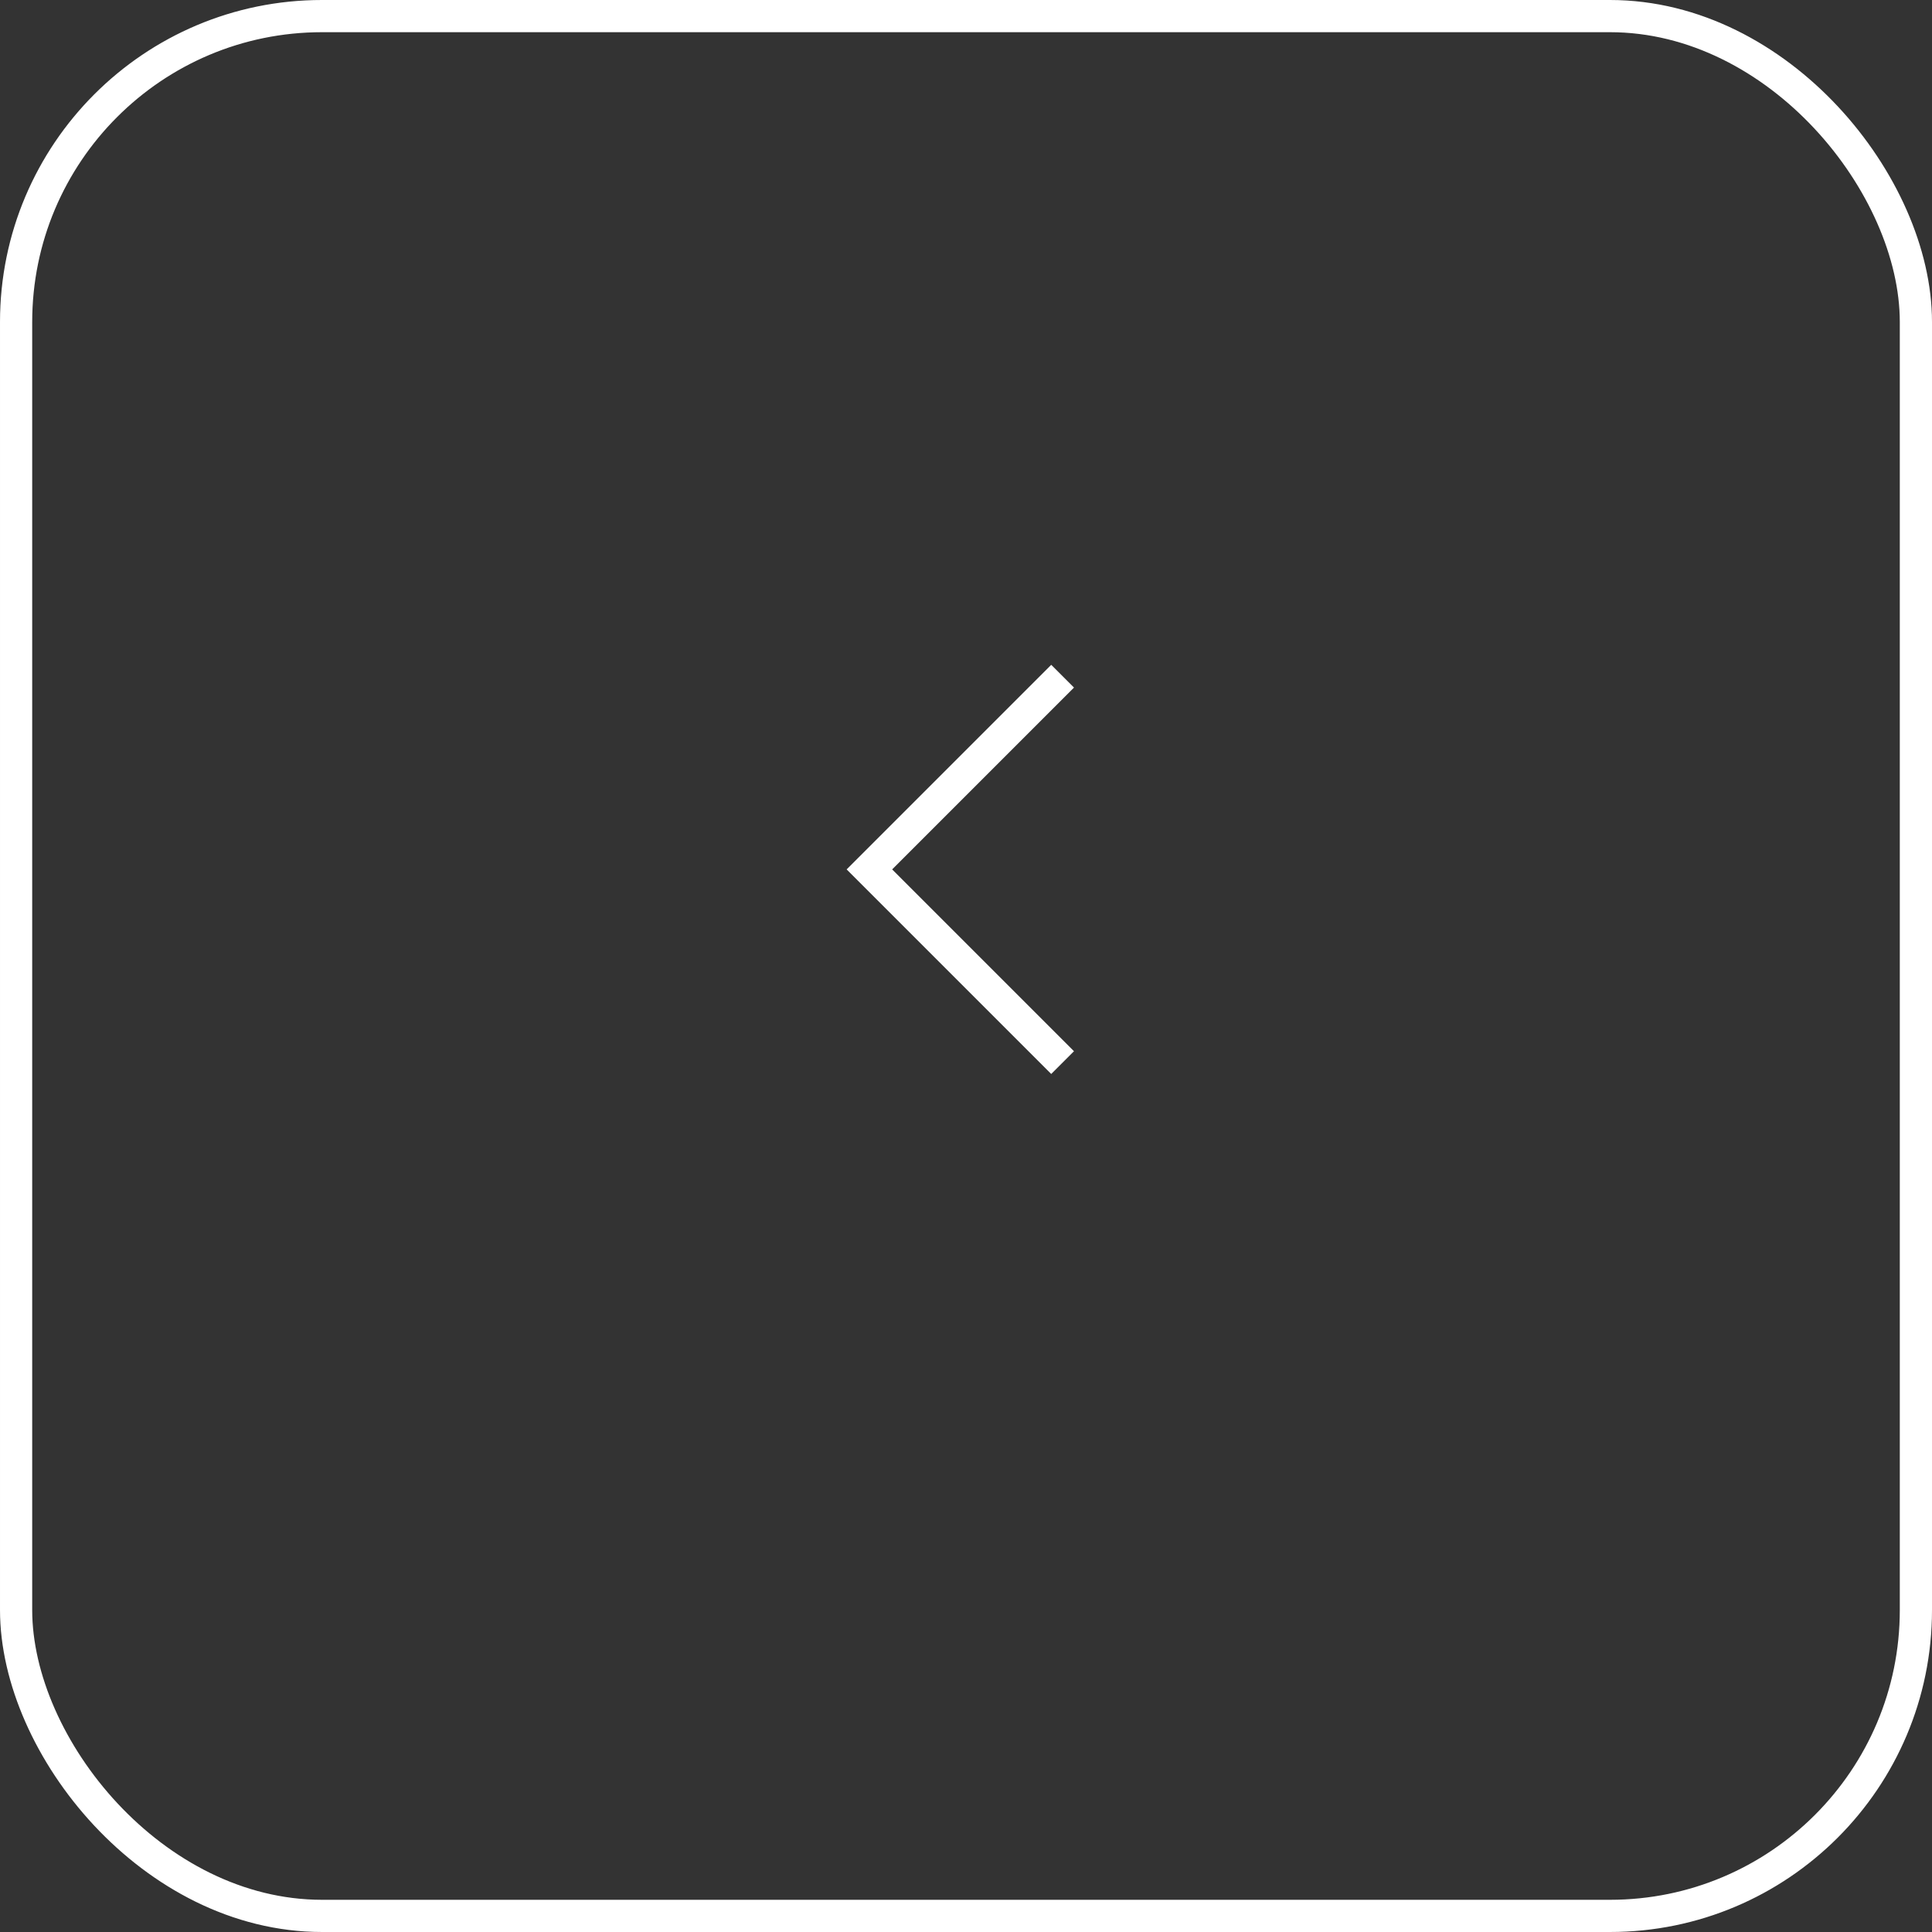 <svg width="60" height="60" viewBox="0 0 60 60" fill="none" xmlns="http://www.w3.org/2000/svg">
<rect x="0" y="0" width="60" height="60" fill="#333333" stroke="none"/>
<g id="&#208;&#189;&#208;&#176;&#208;&#187;&#208;&#181;&#208;&#178;&#208;&#190;">
<rect x="0.5" y="0.5" width="59" height="59" rx="9.5" stroke="white"/>
<path id="Vector 4" d="M33 21L27 27L33 33" stroke="white"/>
</g>
</svg>
